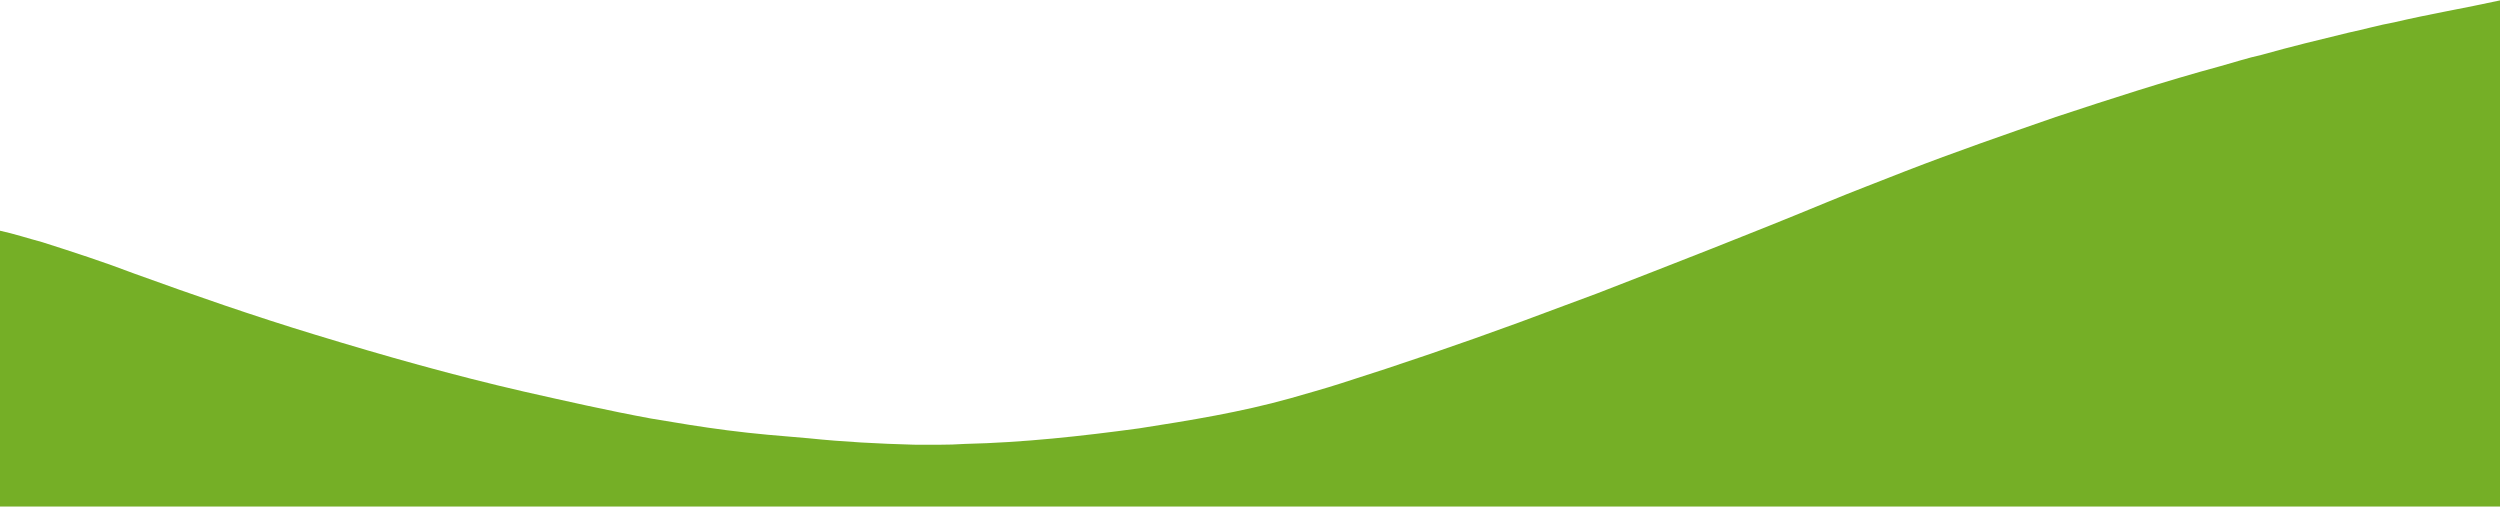 <?xml version="1.0" encoding="UTF-8" ?>
<!DOCTYPE svg PUBLIC "-//W3C//DTD SVG 1.1//EN" "http://www.w3.org/Graphics/SVG/1.1/DTD/svg11.dtd">
<svg  viewBox="0 0 1920 389" version="1.1" xmlns="http://www.w3.org/2000/svg">
<g id="#75af26ff">
<path fill="#75af26" opacity="1.00" d=" M 1838.80 17.14 C 1865.71 10.79 1893.03 6.24 1920.00 0.31 L 1920.00 389.00 L 0.00 389.00 L 0.00 177.19 C 10.89 179.53 21.52 183.07 32.30 185.93 C 56.11 193.51 79.89 201.24 103.23 210.16 C 149.16 226.79 195.31 242.83 242.05 257.05 C 295.00 273.22 348.32 288.32 402.29 300.72 C 434.74 308.05 467.19 315.40 499.91 321.42 C 519.45 324.71 538.98 327.98 558.63 330.48 C 579.38 333.20 600.25 334.86 621.10 336.60 C 647.97 339.40 674.95 340.79 701.96 341.53 C 714.98 341.49 728.03 341.84 741.03 340.93 C 785.89 339.90 830.55 334.99 875.00 328.95 C 913.89 322.89 952.86 316.56 990.82 305.94 C 1003.81 302.16 1016.87 298.61 1029.75 294.45 C 1075.68 279.87 1121.27 264.25 1166.52 247.69 C 1186.48 240.39 1206.32 232.74 1226.29 225.46 C 1285.48 202.48 1344.67 179.49 1403.34 155.21 C 1423.27 146.94 1443.47 139.35 1463.53 131.39 C 1501.59 116.63 1540.17 103.25 1578.73 89.87 C 1620.74 75.98 1662.85 62.32 1705.56 50.73 C 1716.00 47.83 1726.31 44.45 1736.91 42.13 C 1759.11 35.88 1781.54 30.43 1803.96 25.01 C 1815.62 22.58 1827.07 19.23 1838.80 17.14 Z" />
</g>
</svg>
